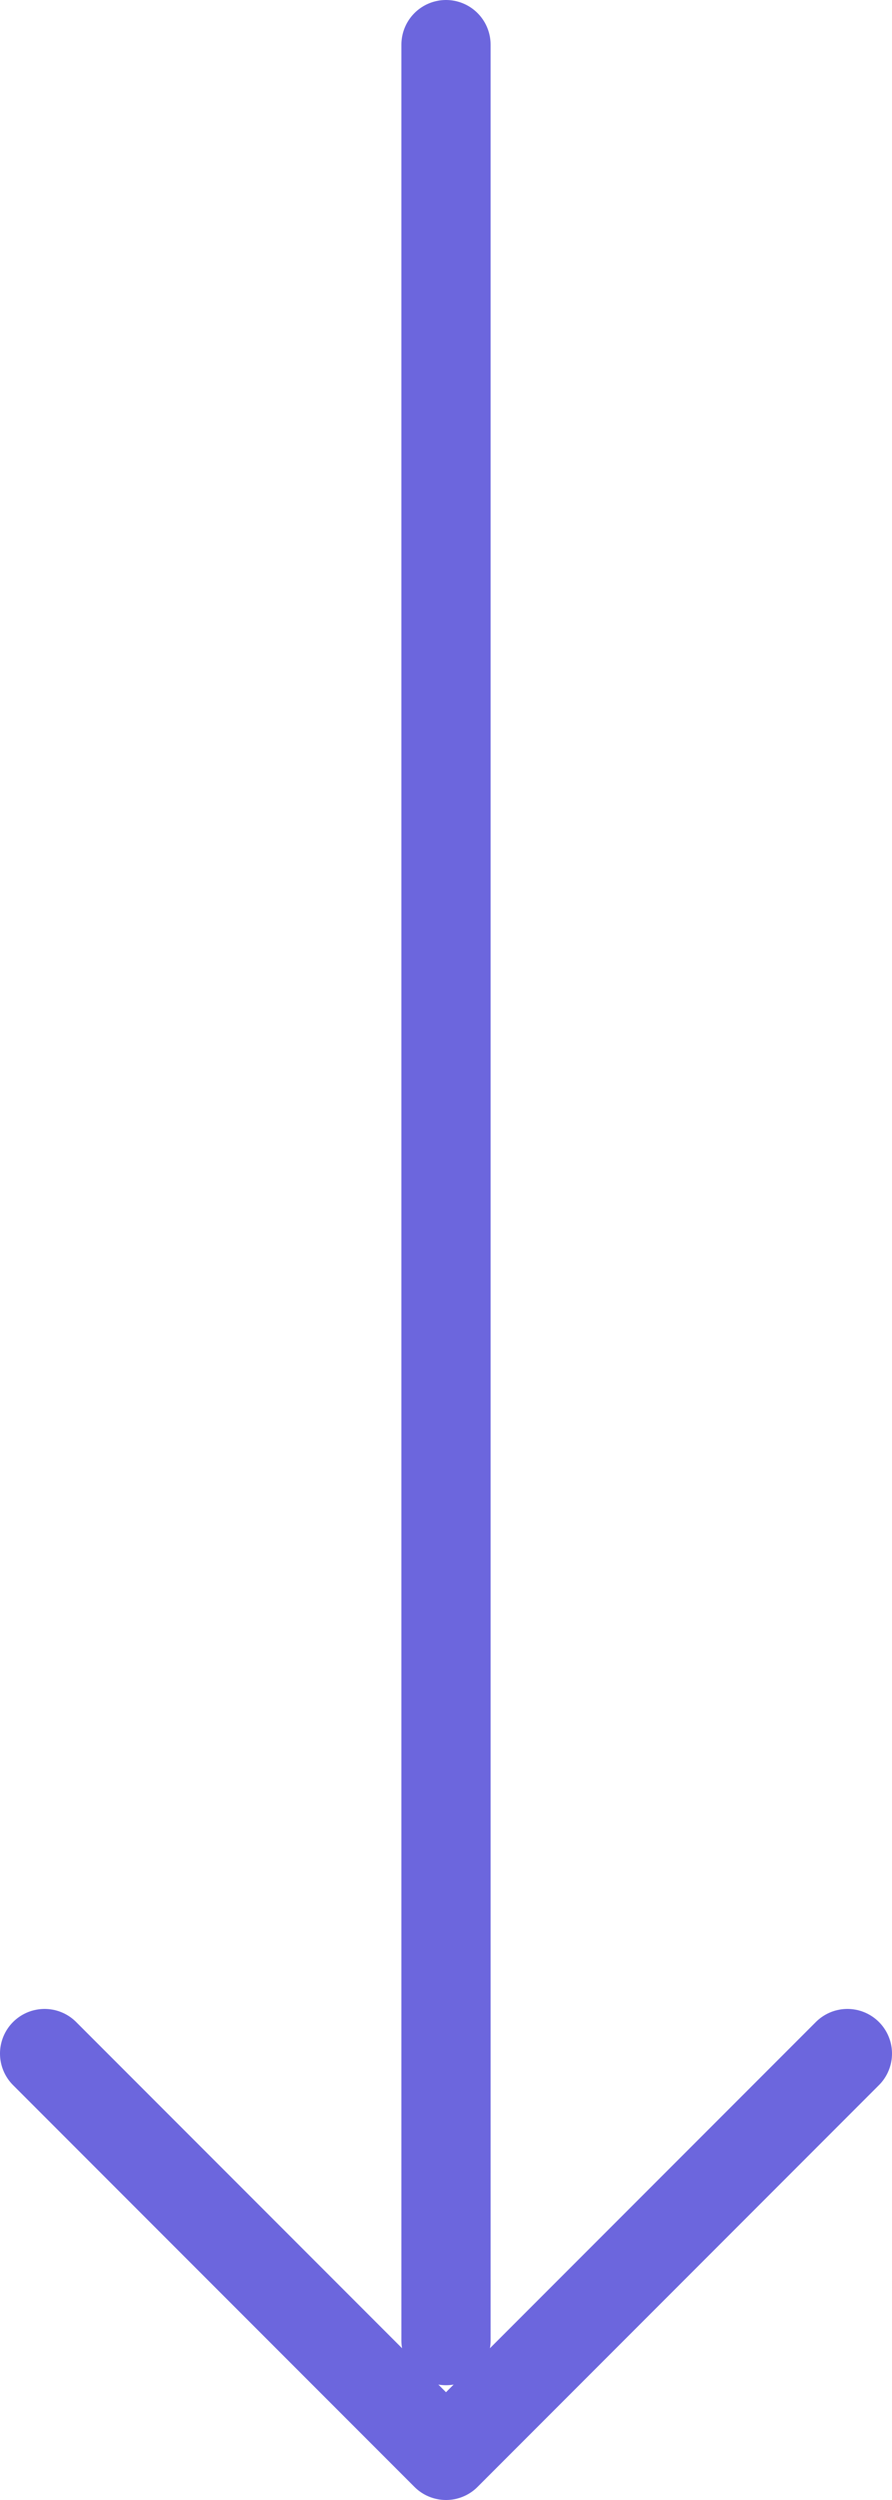 <svg width="20" height="56" viewBox="0 0 20 56" fill="none" xmlns="http://www.w3.org/2000/svg">
<path d="M10 1V52.429M19 46L10 55L1 46" stroke="#6C66DD" stroke-width="2" stroke-linecap="round" stroke-linejoin="round"/>
</svg>
